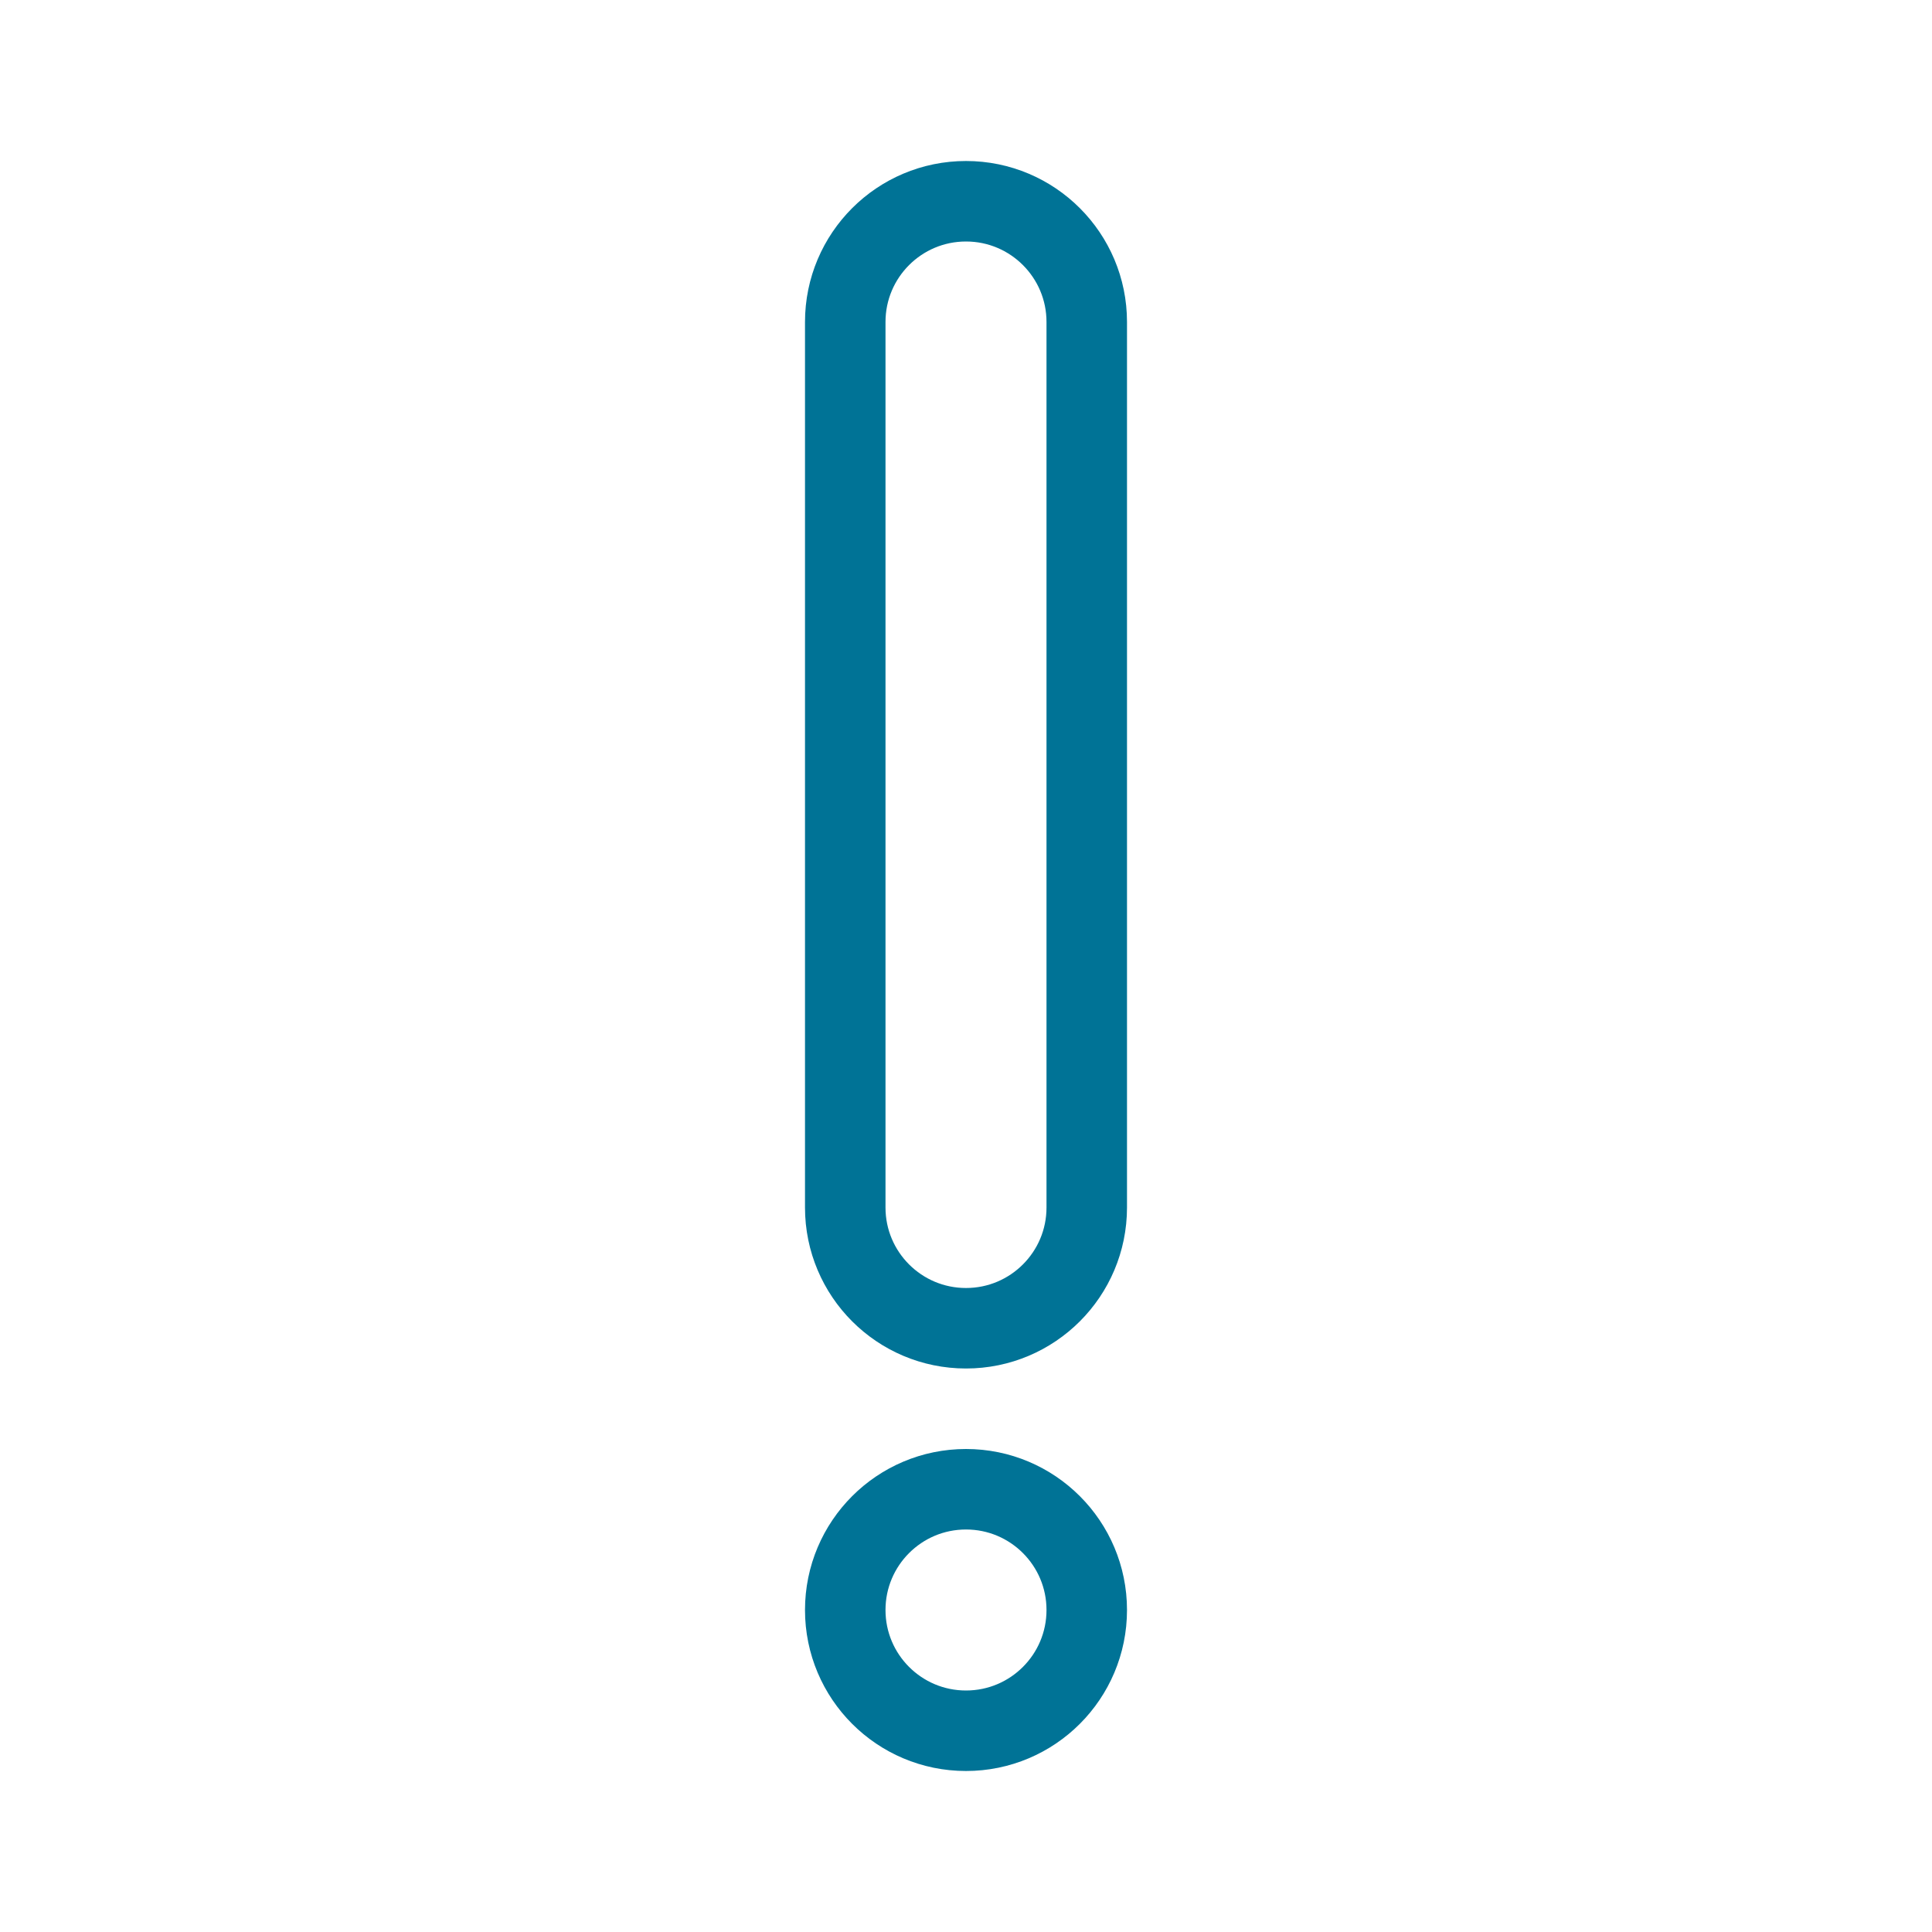<svg width="48" height="48" viewBox="0 0 48 48" fill="none" xmlns="http://www.w3.org/2000/svg">
<path d="M21 8C21 6.343 22.343 5 24 5C25.657 5 27 6.343 27 8V30C27 31.657 25.657 33 24 33C22.343 33 21 31.657 21 30V8ZM21 40C21 38.343 22.343 37 24 37C25.657 37 27 38.343 27 40C27 41.657 25.657 43 24 43C22.343 43 21 41.657 21 40Z" stroke="#007396" stroke-width="2"/>
</svg>
